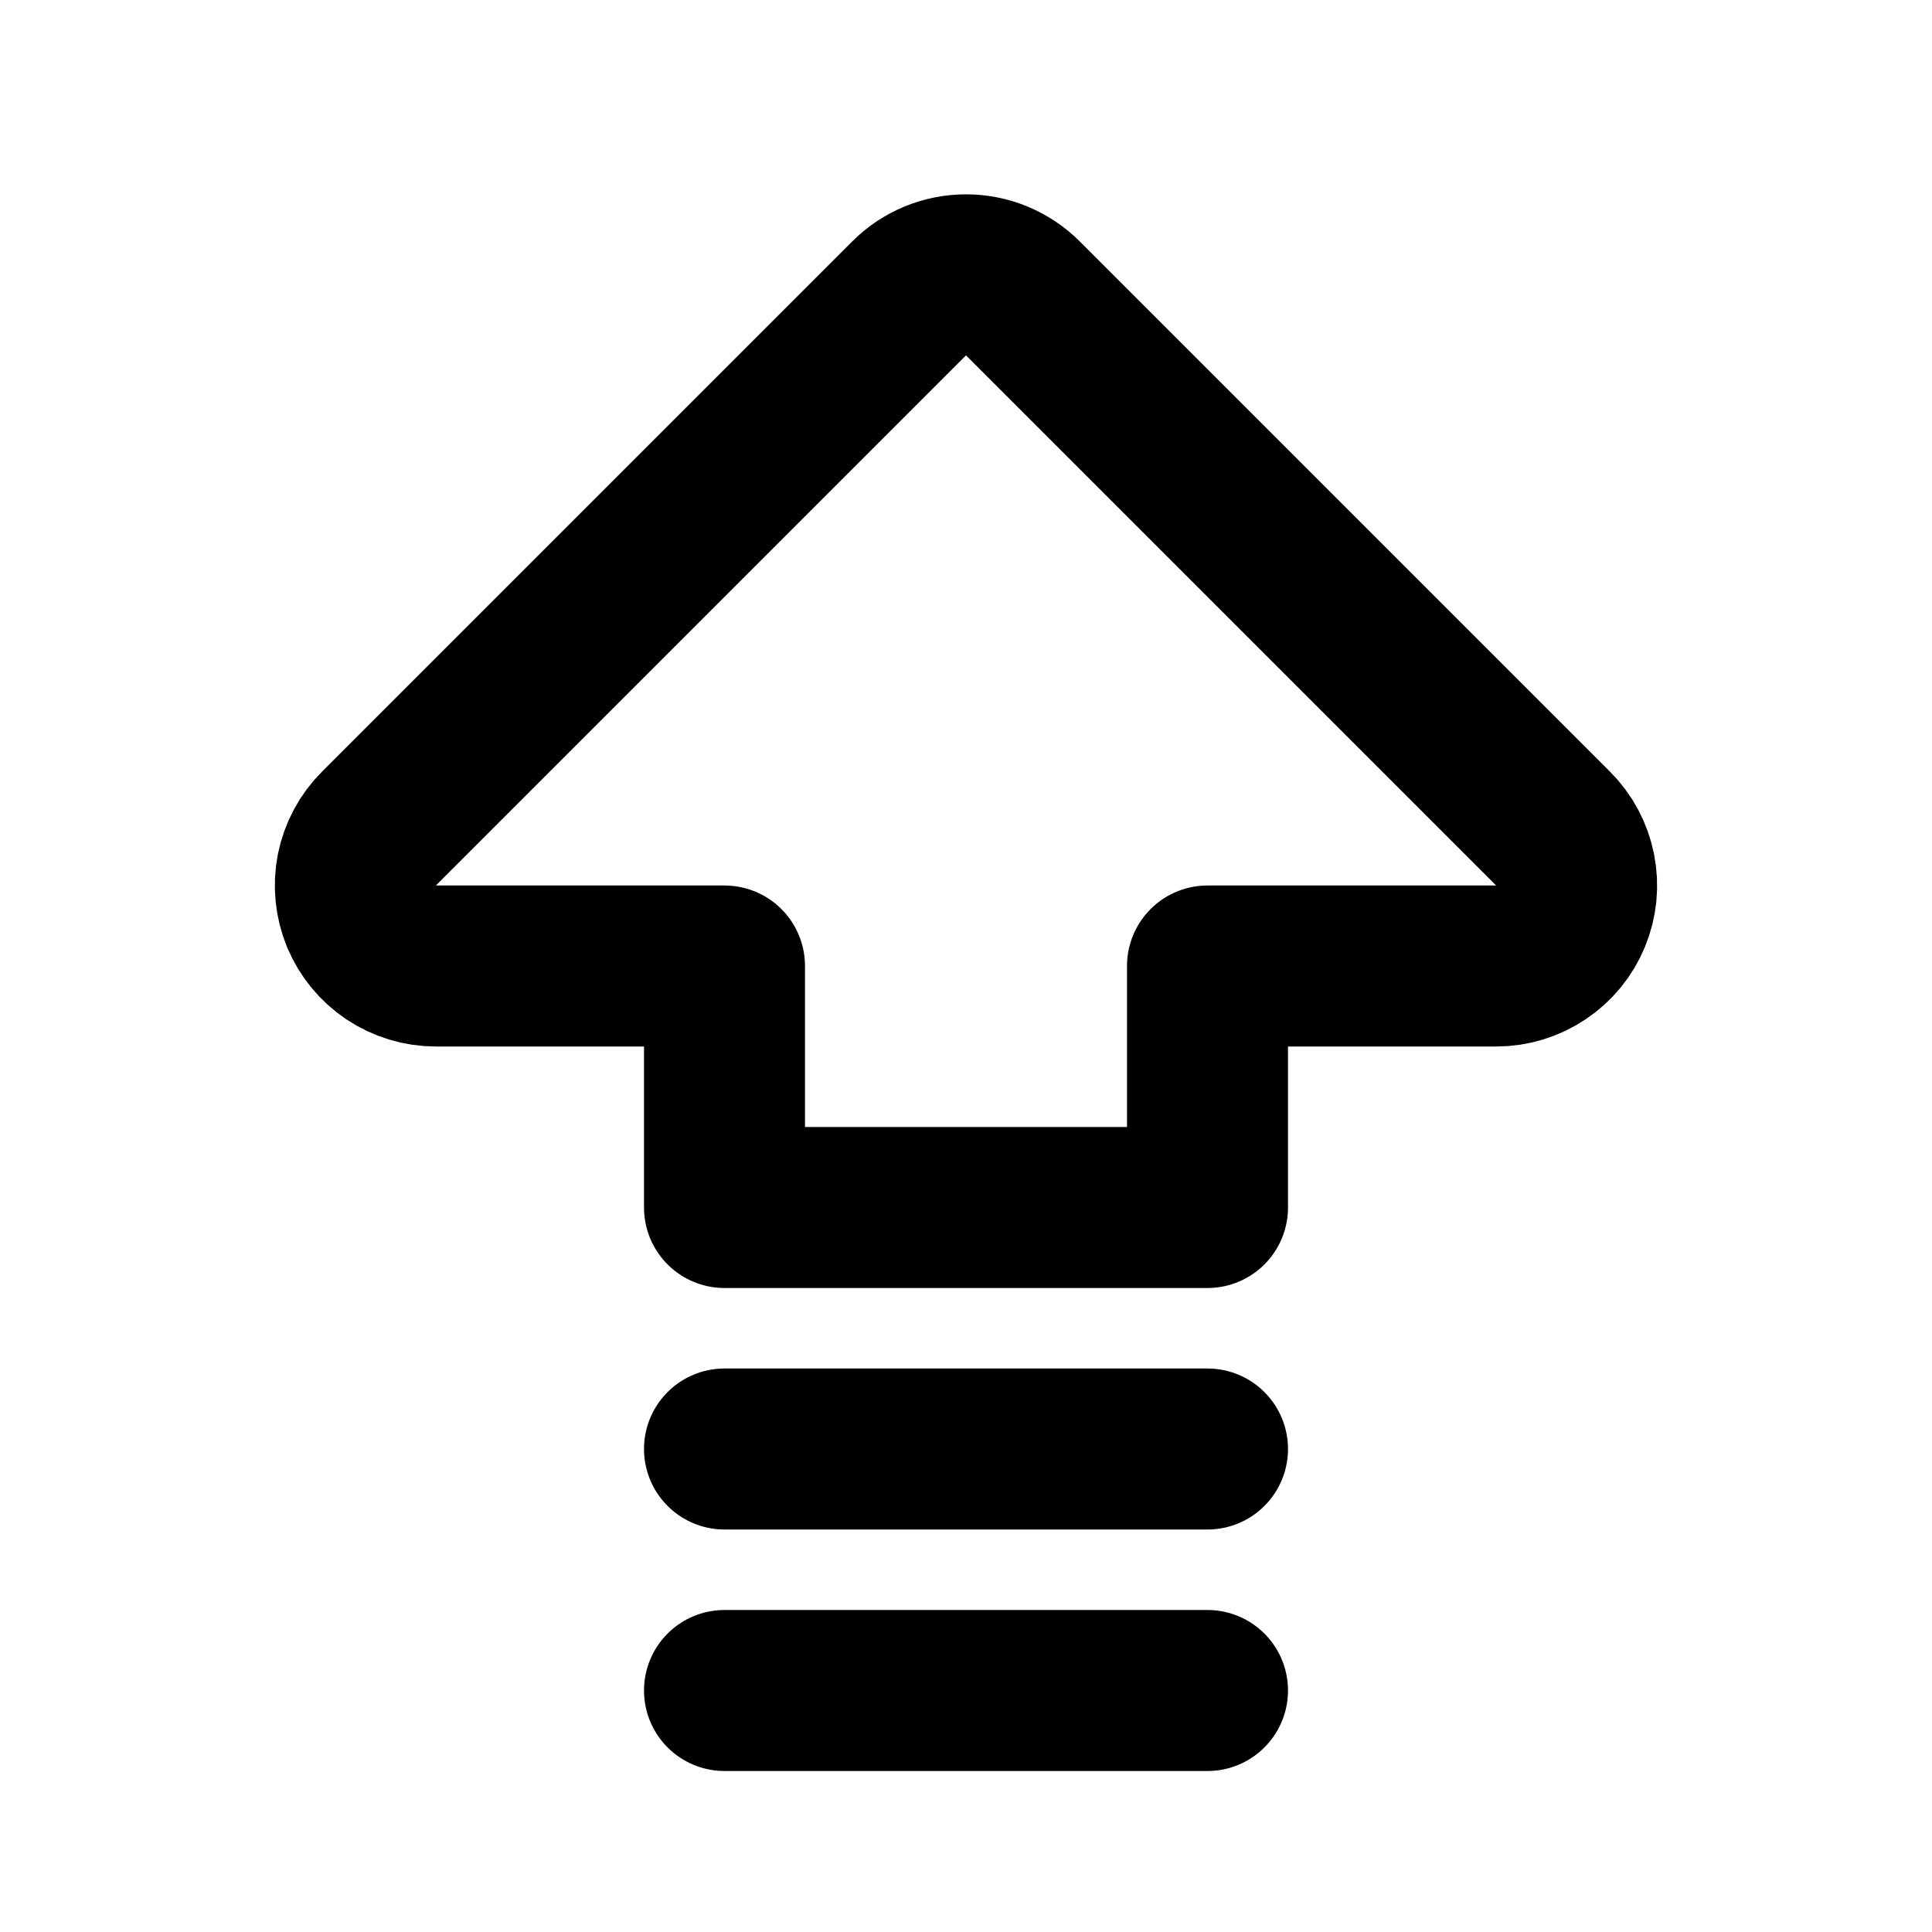 <svg width="24" height="24" viewBox="0 0 24 24" fill="none" xmlns="http://www.w3.org/2000/svg">
<g clip-path="url(#clip0_802_85486)">
<path d="M9 12H5.414C5.216 12 5.023 11.941 4.858 11.831C4.694 11.721 4.566 11.565 4.49 11.383C4.415 11.2 4.395 10.999 4.433 10.805C4.472 10.611 4.567 10.433 4.707 10.293L11.293 3.707C11.48 3.519 11.735 3.414 12 3.414C12.265 3.414 12.519 3.519 12.707 3.707L19.293 10.293C19.433 10.433 19.528 10.611 19.566 10.805C19.605 10.999 19.585 11.2 19.509 11.383C19.434 11.565 19.306 11.721 19.141 11.831C18.977 11.941 18.784 12 18.586 12H15V15H9V12Z" stroke="black" stroke-width="2" stroke-linecap="round" stroke-linejoin="round"/>
<path d="M9 21H15" stroke="black" stroke-width="2" stroke-linecap="round" stroke-linejoin="round"/>
<path d="M9 18H15" stroke="black" stroke-width="2" stroke-linecap="round" stroke-linejoin="round"/>
</g>
<defs>
<clipPath id="clip0_802_85486">
<rect width="24" height="24" fill="white"/>
</clipPath>
</defs>
</svg>
